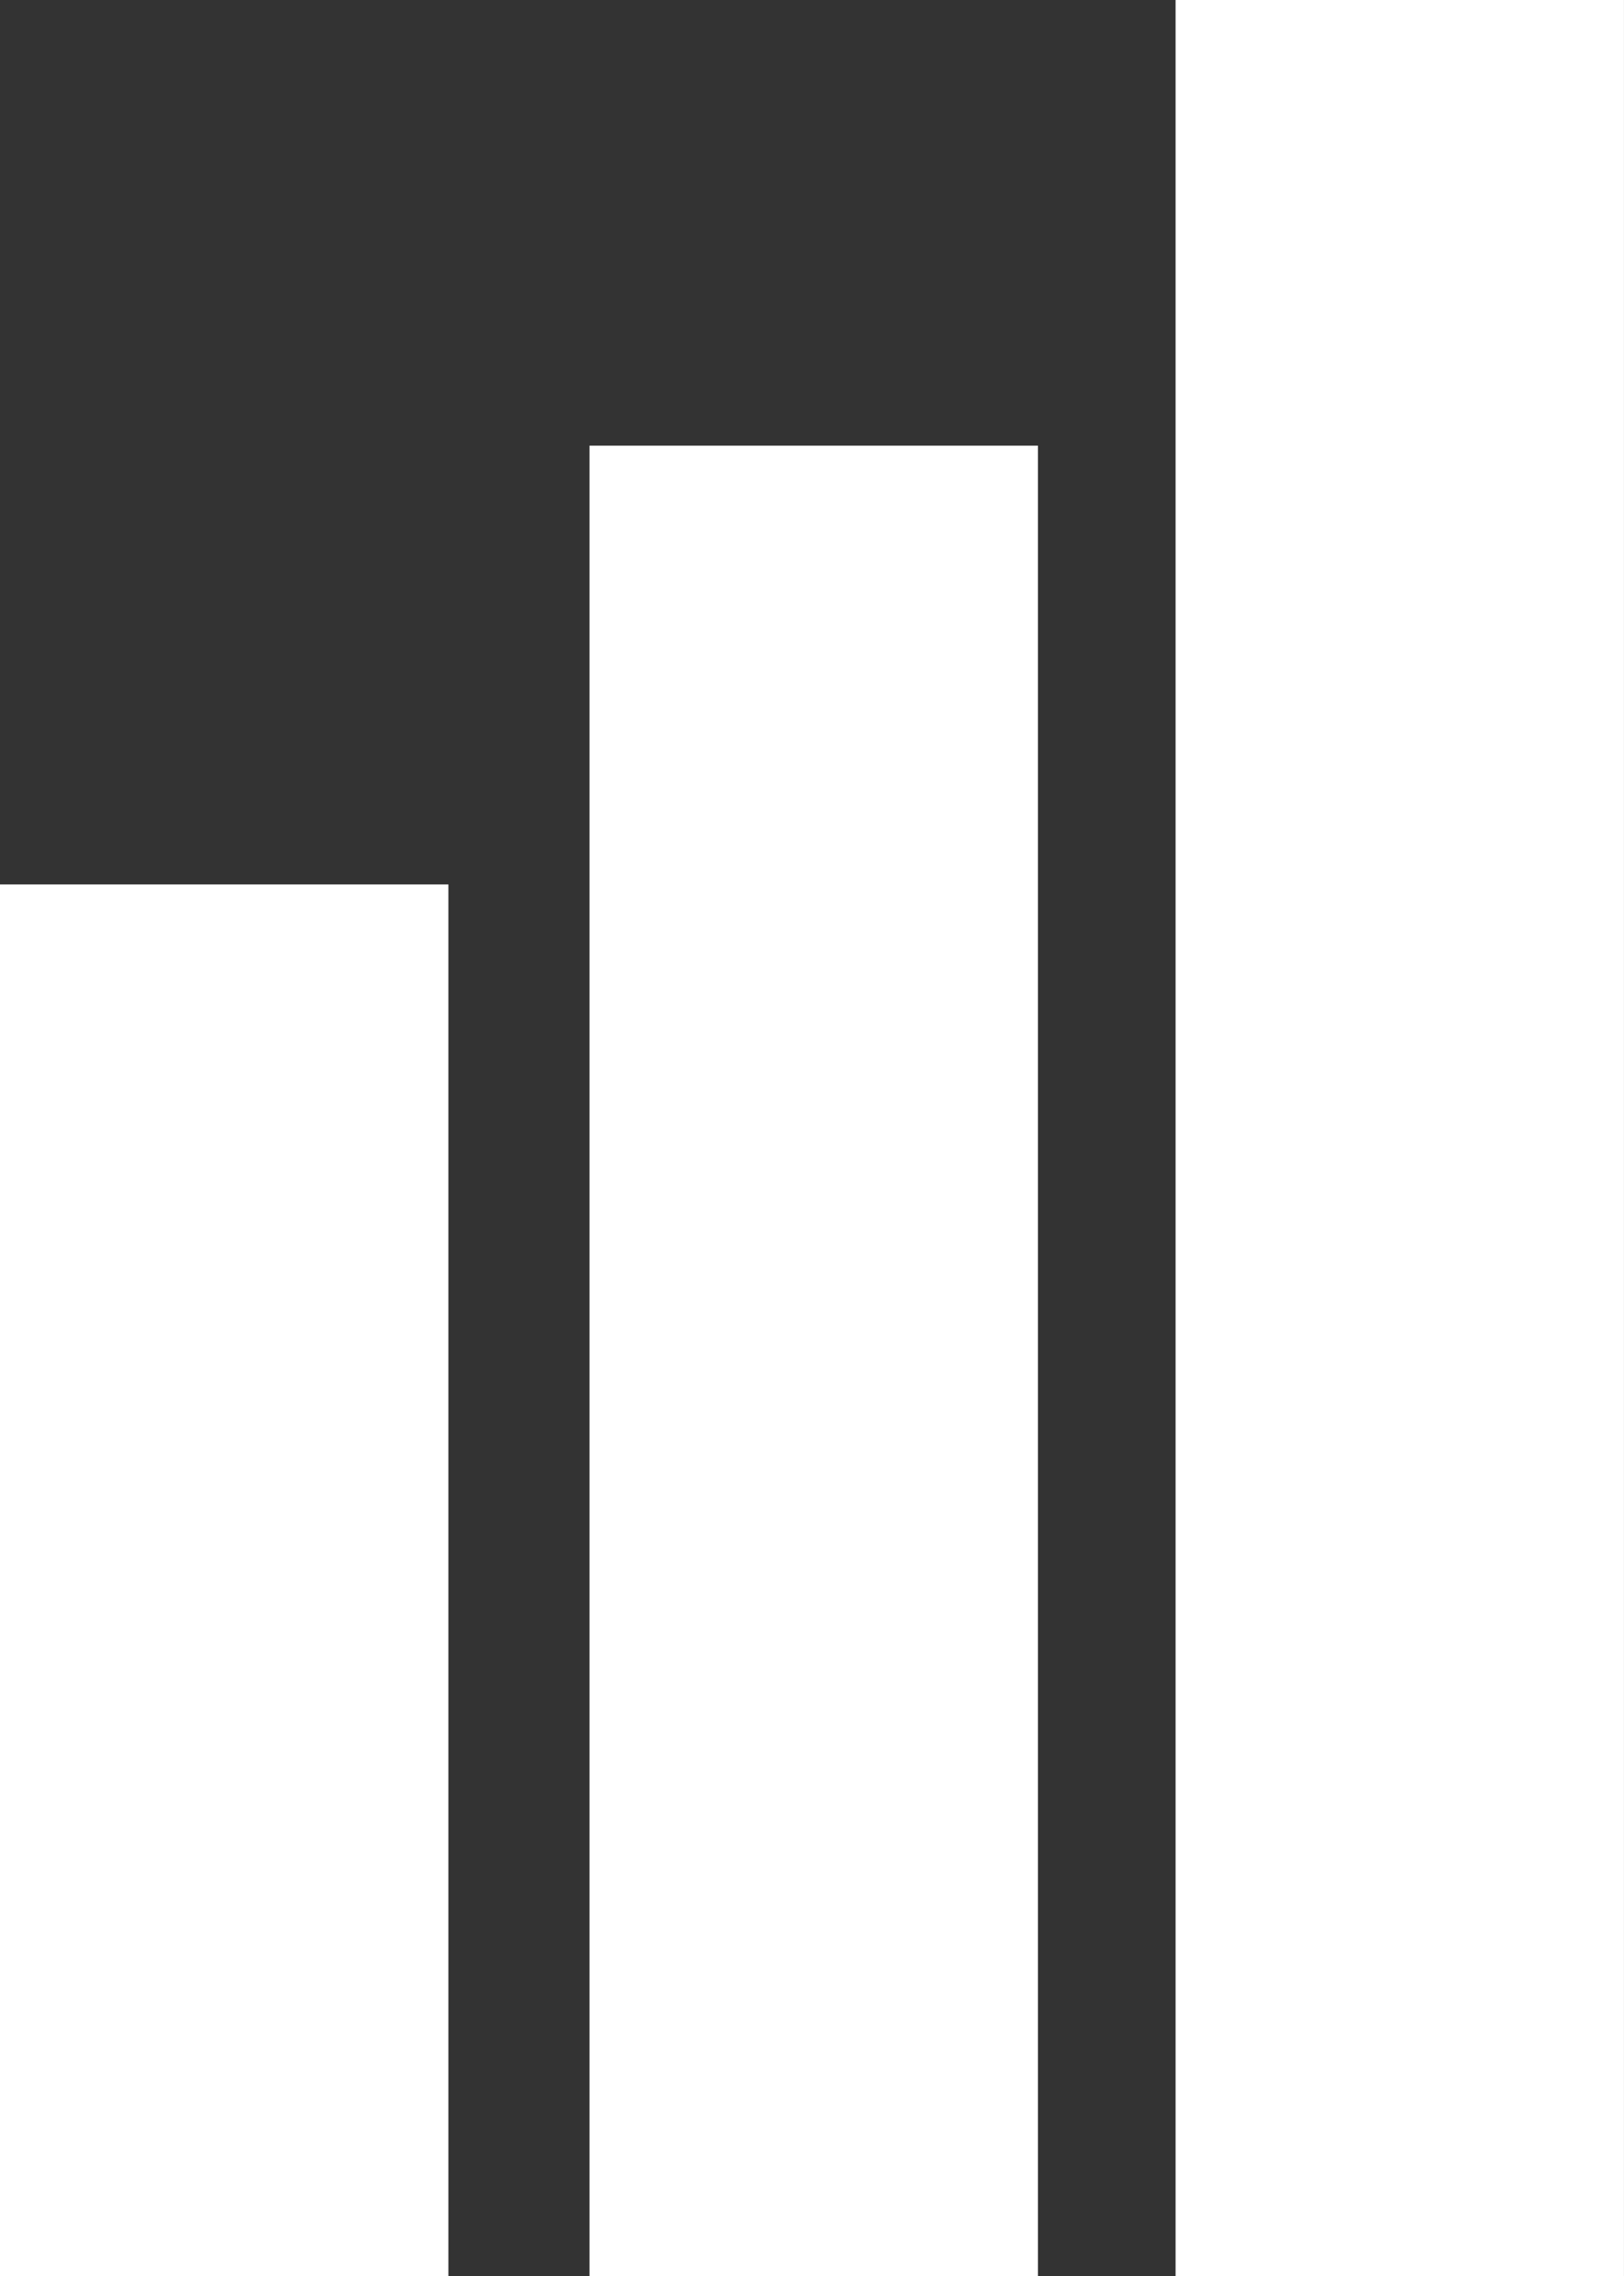 
<svg
   version="1.1"
   viewBox="0 0 138.4 193.94"
   id="svg1598"
   xmlns="http://www.w3.org/2000/svg"
   xmlns:svg="http://www.w3.org/2000/svg"
   class="CVLogo">

  <rect x="0" y="0" width="138.4" height="193.94" fill="#333333" stroke="none"/>

  <defs
     id="defs1602" />
  <g
     transform="translate(-11.976 -49.363)"
     id="g1596">
    <g
       fill="#fff"
       stroke="#fff"
       id="g1594">
      <rect
         x="11.976"
         y="124.72"
         width="38.213"
         height="118.58"
         rx="0"
         stroke-dasharray="0, 0.565"
         stroke-dashoffset=".514"
         stroke-width=".051"
         style="paint-order:stroke fill markers"
         id="rect1588" />
      <rect
         x="62.215"
         y="87.334"
         width="38.213"
         height="155.97"
         rx="0"
         stroke-dasharray="0, 0.648"
         stroke-dashoffset=".589"
         stroke-width=".059"
         style="paint-order:stroke fill markers"
         id="rect1590" />
      <rect
         x="112.16"
         y="49.363"
         width="38.213"
         height="193.94"
         rx="0"
         stroke-dasharray="0, 0.723"
         stroke-dashoffset=".657"
         stroke-width=".066"
         style="paint-order:stroke fill markers"
         id="rect1592" />
    </g>
  </g>
</svg>
